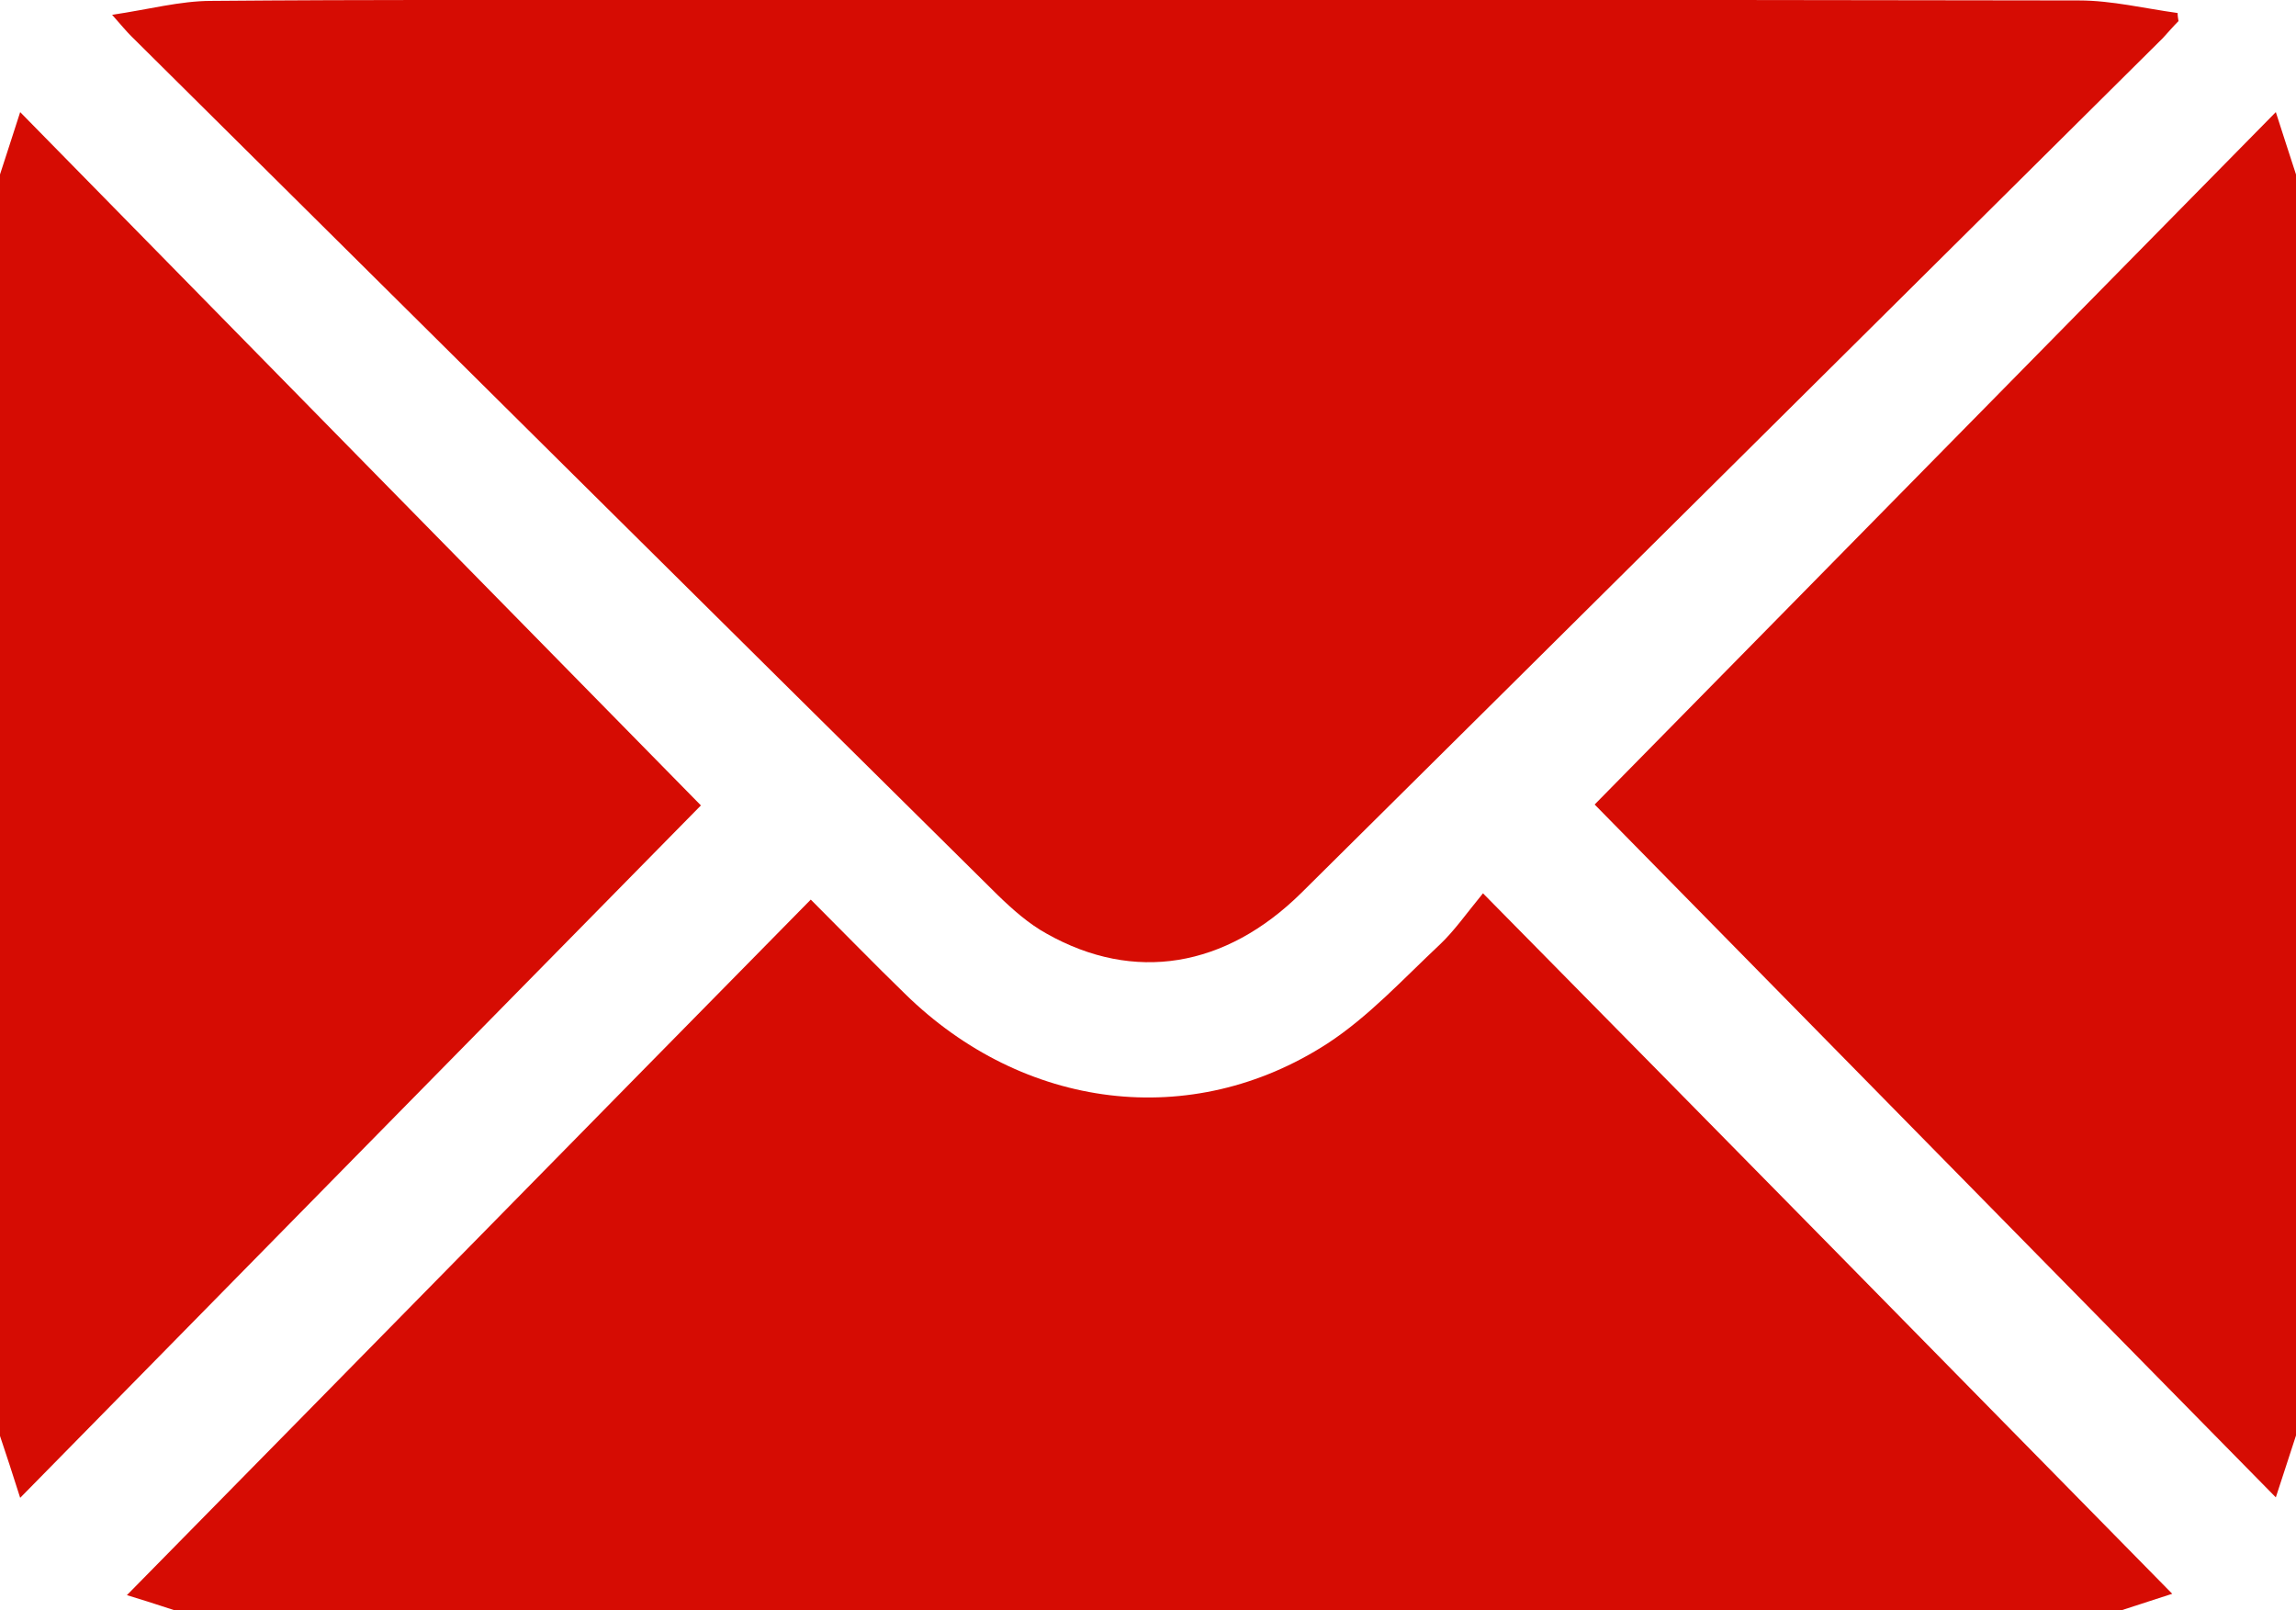 <?xml version="1.0" encoding="utf-8"?>
<!-- Generator: Adobe Illustrator 26.0.3, SVG Export Plug-In . SVG Version: 6.00 Build 0)  -->
<svg version="1.1" id="Layer_1" xmlns="http://www.w3.org/2000/svg" xmlns:xlink="http://www.w3.org/1999/xlink" x="0px" y="0px"
	 viewBox="0 0 512 359.1" style="enable-background:new 0 0 512 359.1;" xml:space="preserve">
<style type="text/css">
	.st0{fill:#D60C03;}
</style>
<g id="QCd2Tl.tif">
	<g>
		<path class="st0" d="M484.4,355.4c-3,1-7.2,2.3-11.4,3.7H39c-4.2-1.4-8.4-2.7-10.7-3.4c50.5-51.3,101.3-103.1,152.5-155.1
			c7.4,7.4,14.1,14.3,21,21c26.4,25.9,63.9,30.7,94.2,11.1c9.2-6,16.9-14.4,25-22c3.3-3.1,6-7,9.7-11.5
			C383,252.2,433.8,303.9,484.4,355.4z"/>
		<path class="st0" d="M156.3,179.6C106.9,229.8,56,281.6,4.5,334c-1.7-5.4-3.1-9.6-4.5-13.8V38.9c1.4-4.2,2.7-8.4,4.5-13.9
			C55.9,77.4,106.7,129.1,156.3,179.6z"/>
		<path class="st0" d="M512,38.9v281.2c-1.4,4.2-2.7,8.4-4.5,13.8c-51.5-52.4-102.3-104-151.9-154.5
			c49.4-50.2,100.3-102,151.9-154.4C509.3,30.5,510.6,34.7,512,38.9z"/>
		<path class="st0" d="M485.8,4.7c-1.2,1.2-2.3,2.5-3.5,3.8c-64,63.5-128,127.1-192.1,190.6c-16.9,16.7-37.3,20.1-56.8,9.1
			c-4-2.2-7.6-5.4-10.9-8.6C158,135.8,93.6,71.9,29.2,8c-1-1-2-2.2-4.2-4.7c8.2-1.2,15.2-3.1,22.1-3.1C82.3-0.1,117.4,0,152.6,0
			c103.7,0,207.3-0.1,311,0.1c7.3,0,14.7,1.8,22,2.8C485.6,3.5,485.7,4.1,485.8,4.7z"/>
	</g>
</g>
</svg>
